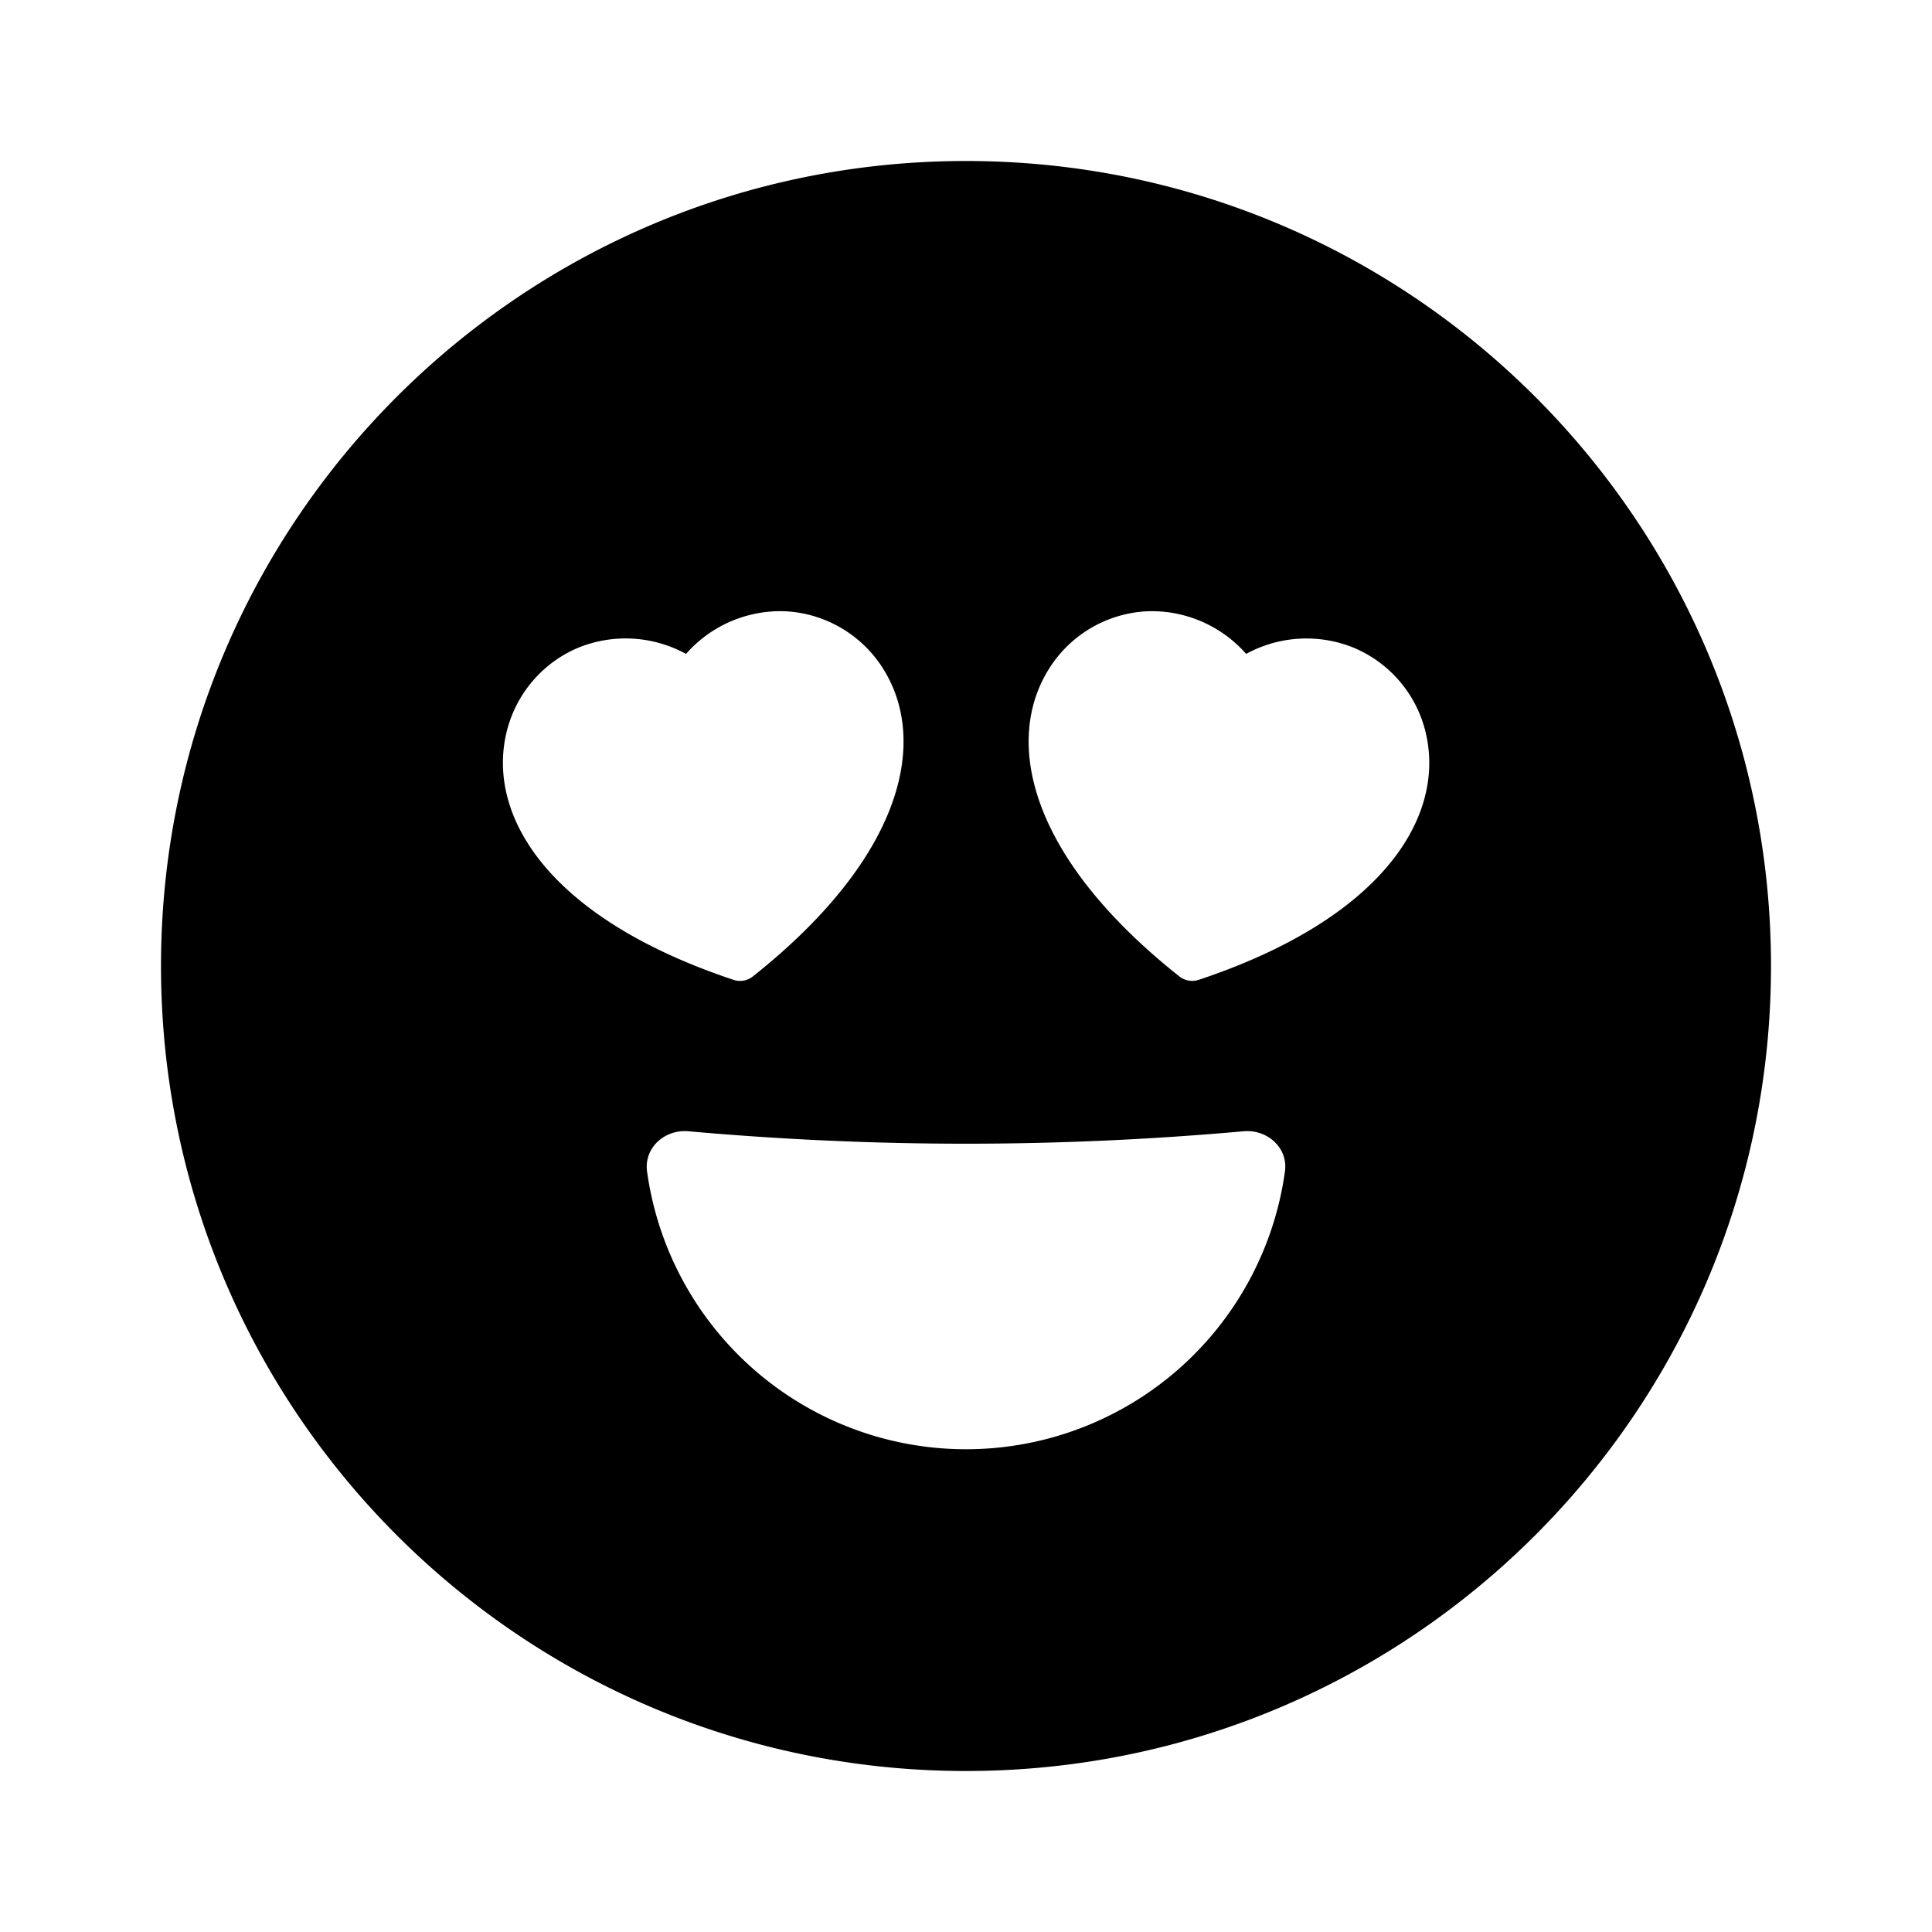 <svg xmlns="http://www.w3.org/2000/svg" width="24" height="24" fill="none" viewBox="0 0 24 24">
  <path fill="currentColor" fill-rule="evenodd"
    d="M12 22c5.523 0 10-4.477 10-10S17.523 2 12 2 2 6.477 2 12s4.477 10 10 10ZM10.966 8.3c.562.88.284 2.323-1.614 3.83a.256.256 0 0 1-.24.042c-2.299-.766-3.053-2.027-2.826-3.048.11-.495.454-.897.91-1.083a1.562 1.562 0 0 1 1.326.082 1.561 1.561 0 0 1 1.218-.53c.492.019.953.278 1.226.706Zm3.925 3.872c2.298-.766 3.053-2.027 2.825-3.048a1.525 1.525 0 0 0-.91-1.082 1.561 1.561 0 0 0-1.326.081 1.561 1.561 0 0 0-1.217-.53 1.524 1.524 0 0 0-1.226.706c-.563.881-.285 2.325 1.613 3.83.068.054.158.07.24.043Zm.557 1.881c.296-.026.555.206.514.5a4 4 0 0 1-7.924 0c-.04-.294.218-.526.514-.5 2.309.206 4.587.206 6.896 0Z"
    clip-rule="evenodd" />
</svg>